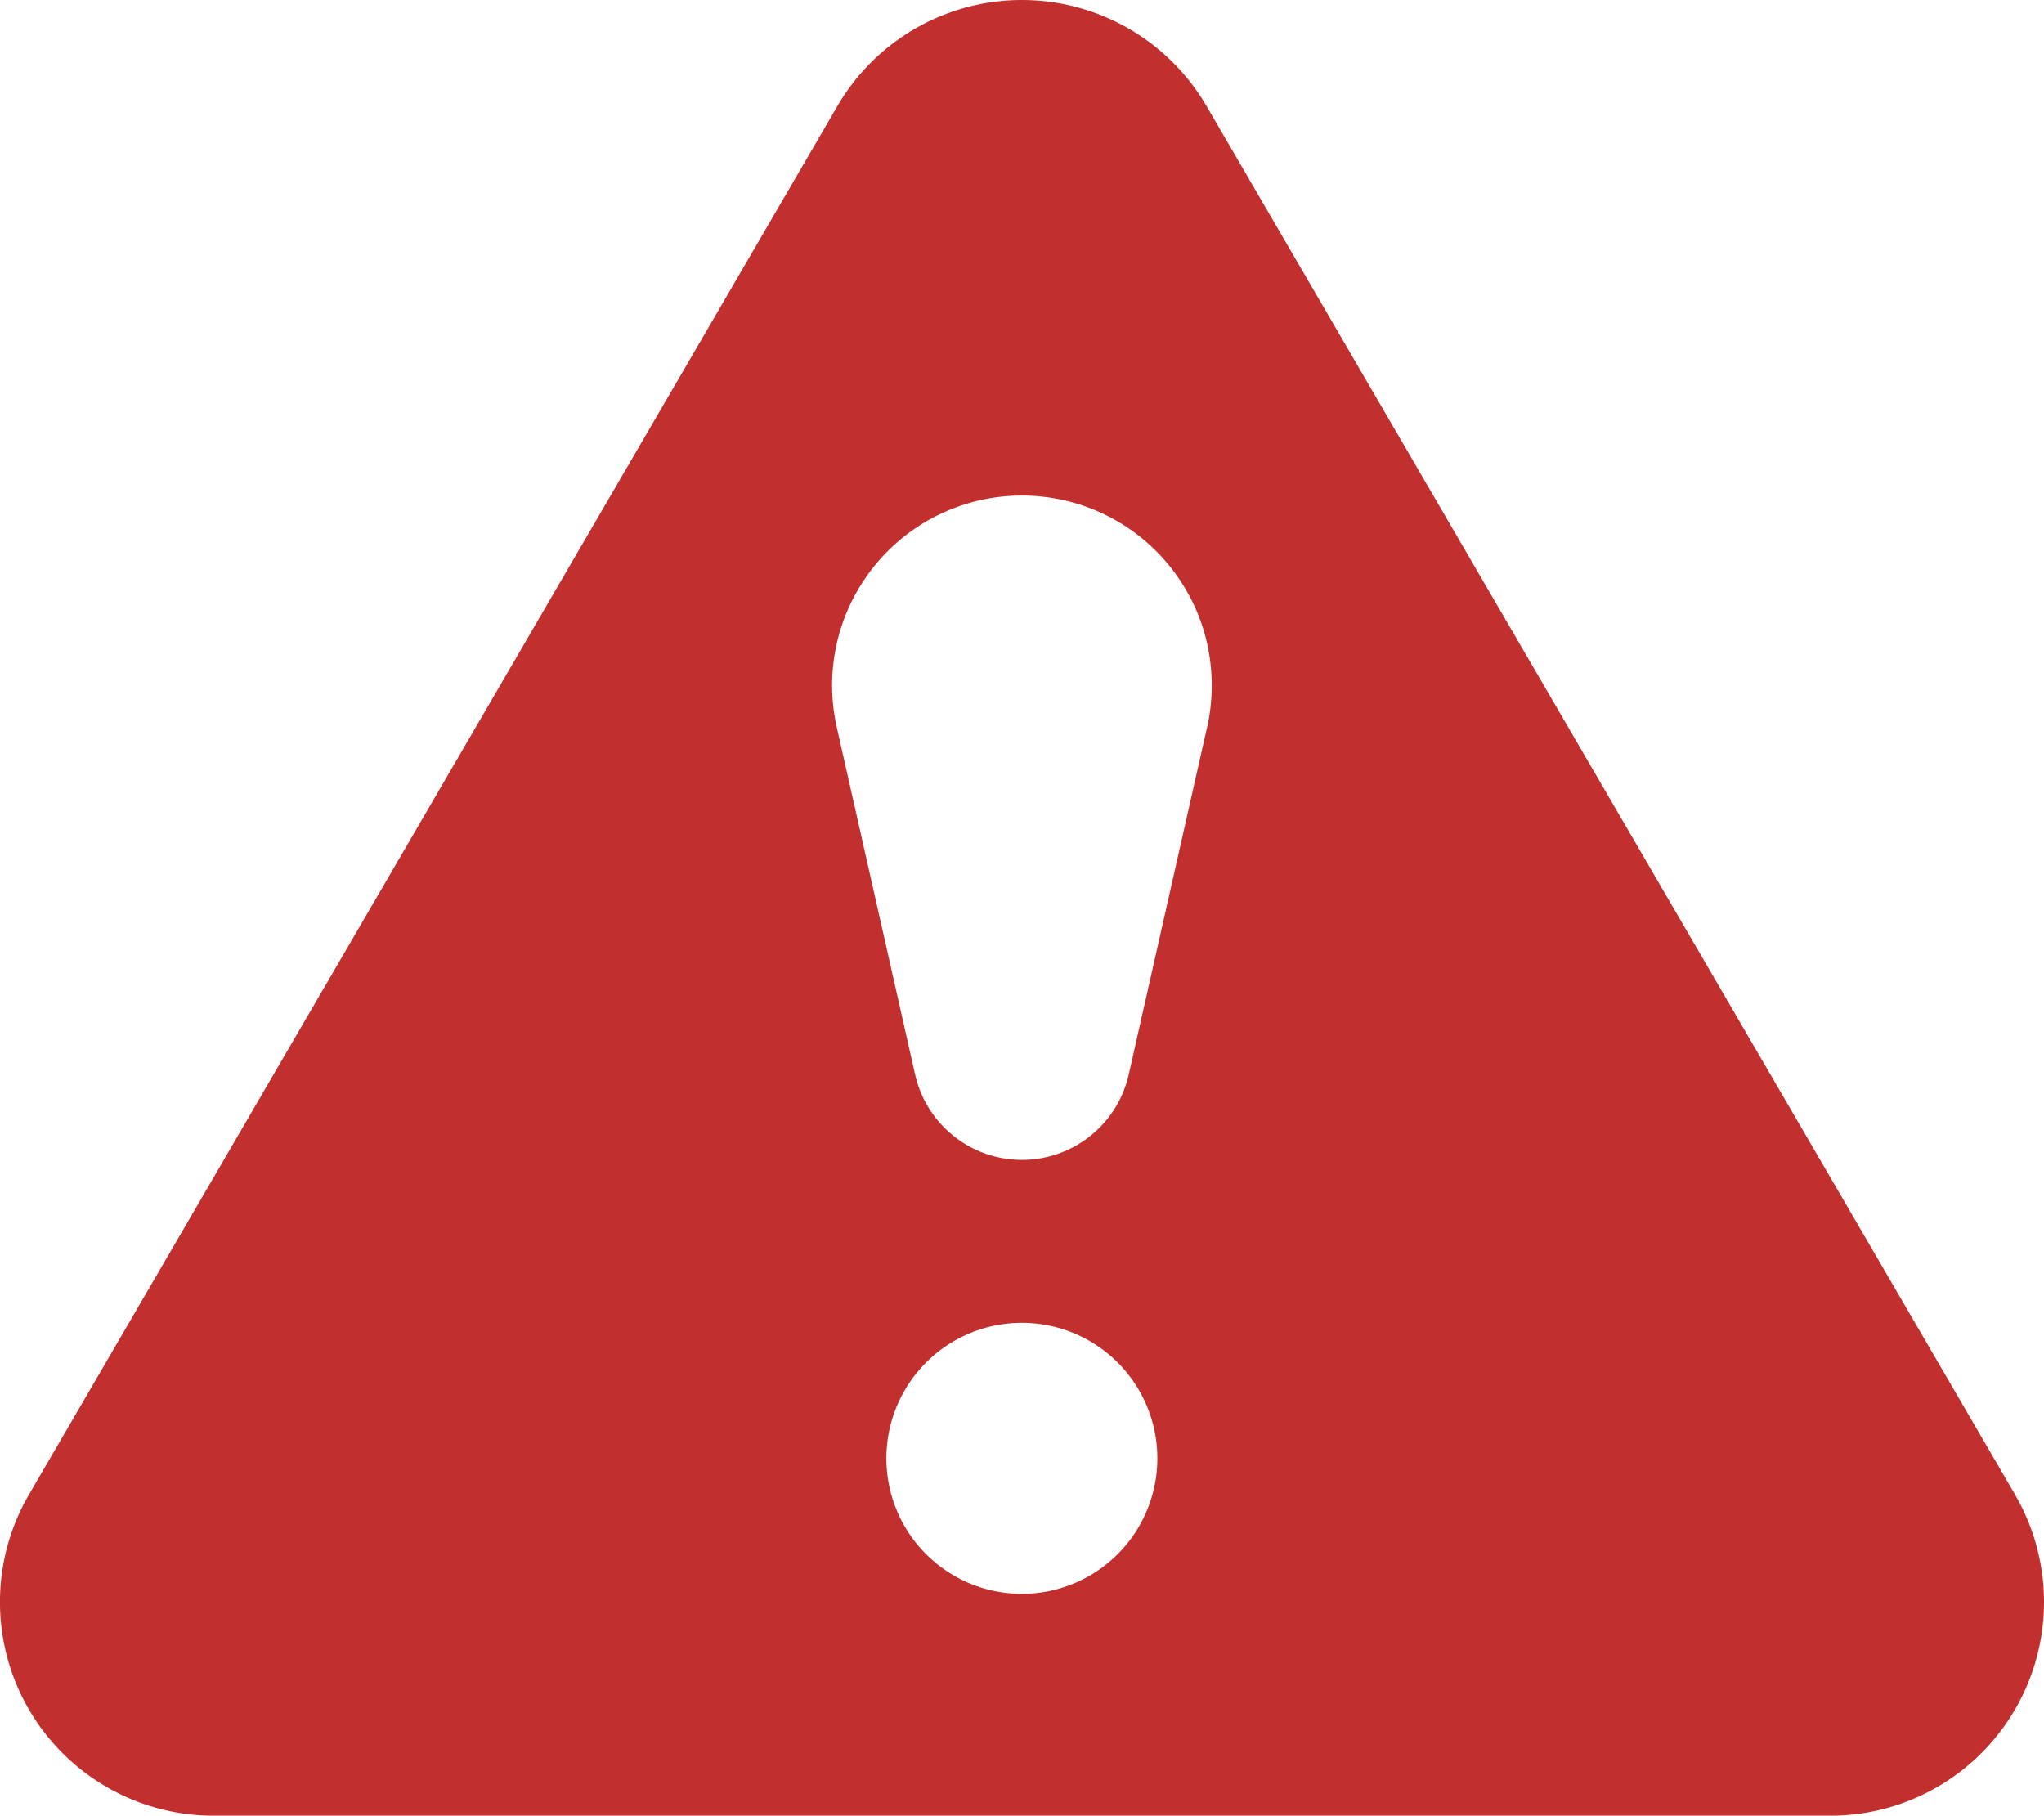 <svg id="noun-warning-5096319" xmlns="http://www.w3.org/2000/svg" width="56" height="49.74" viewBox="0 0 56 49.74">
  <path id="Path_51418" data-name="Path 51418" d="M181.731,122.454,159.584,84.421a5.853,5.853,0,0,0-10.116,0l-22.146,38.034a5.853,5.853,0,0,0,5.058,8.8h44.293a5.853,5.853,0,0,0,5.058-8.8Zm-27.207,2.723a3.712,3.712,0,1,1,2.625-1.088A3.711,3.711,0,0,1,154.524,125.177Zm5.074-23.742-2.146,9.512a3,3,0,0,1-5.854,0l-2.146-9.512A5.2,5.2,0,0,1,159.6,99.146a5.3,5.3,0,0,1,0,2.289Z" transform="translate(-126.527 -81.513)" fill="#c22f2f"/>
</svg>
